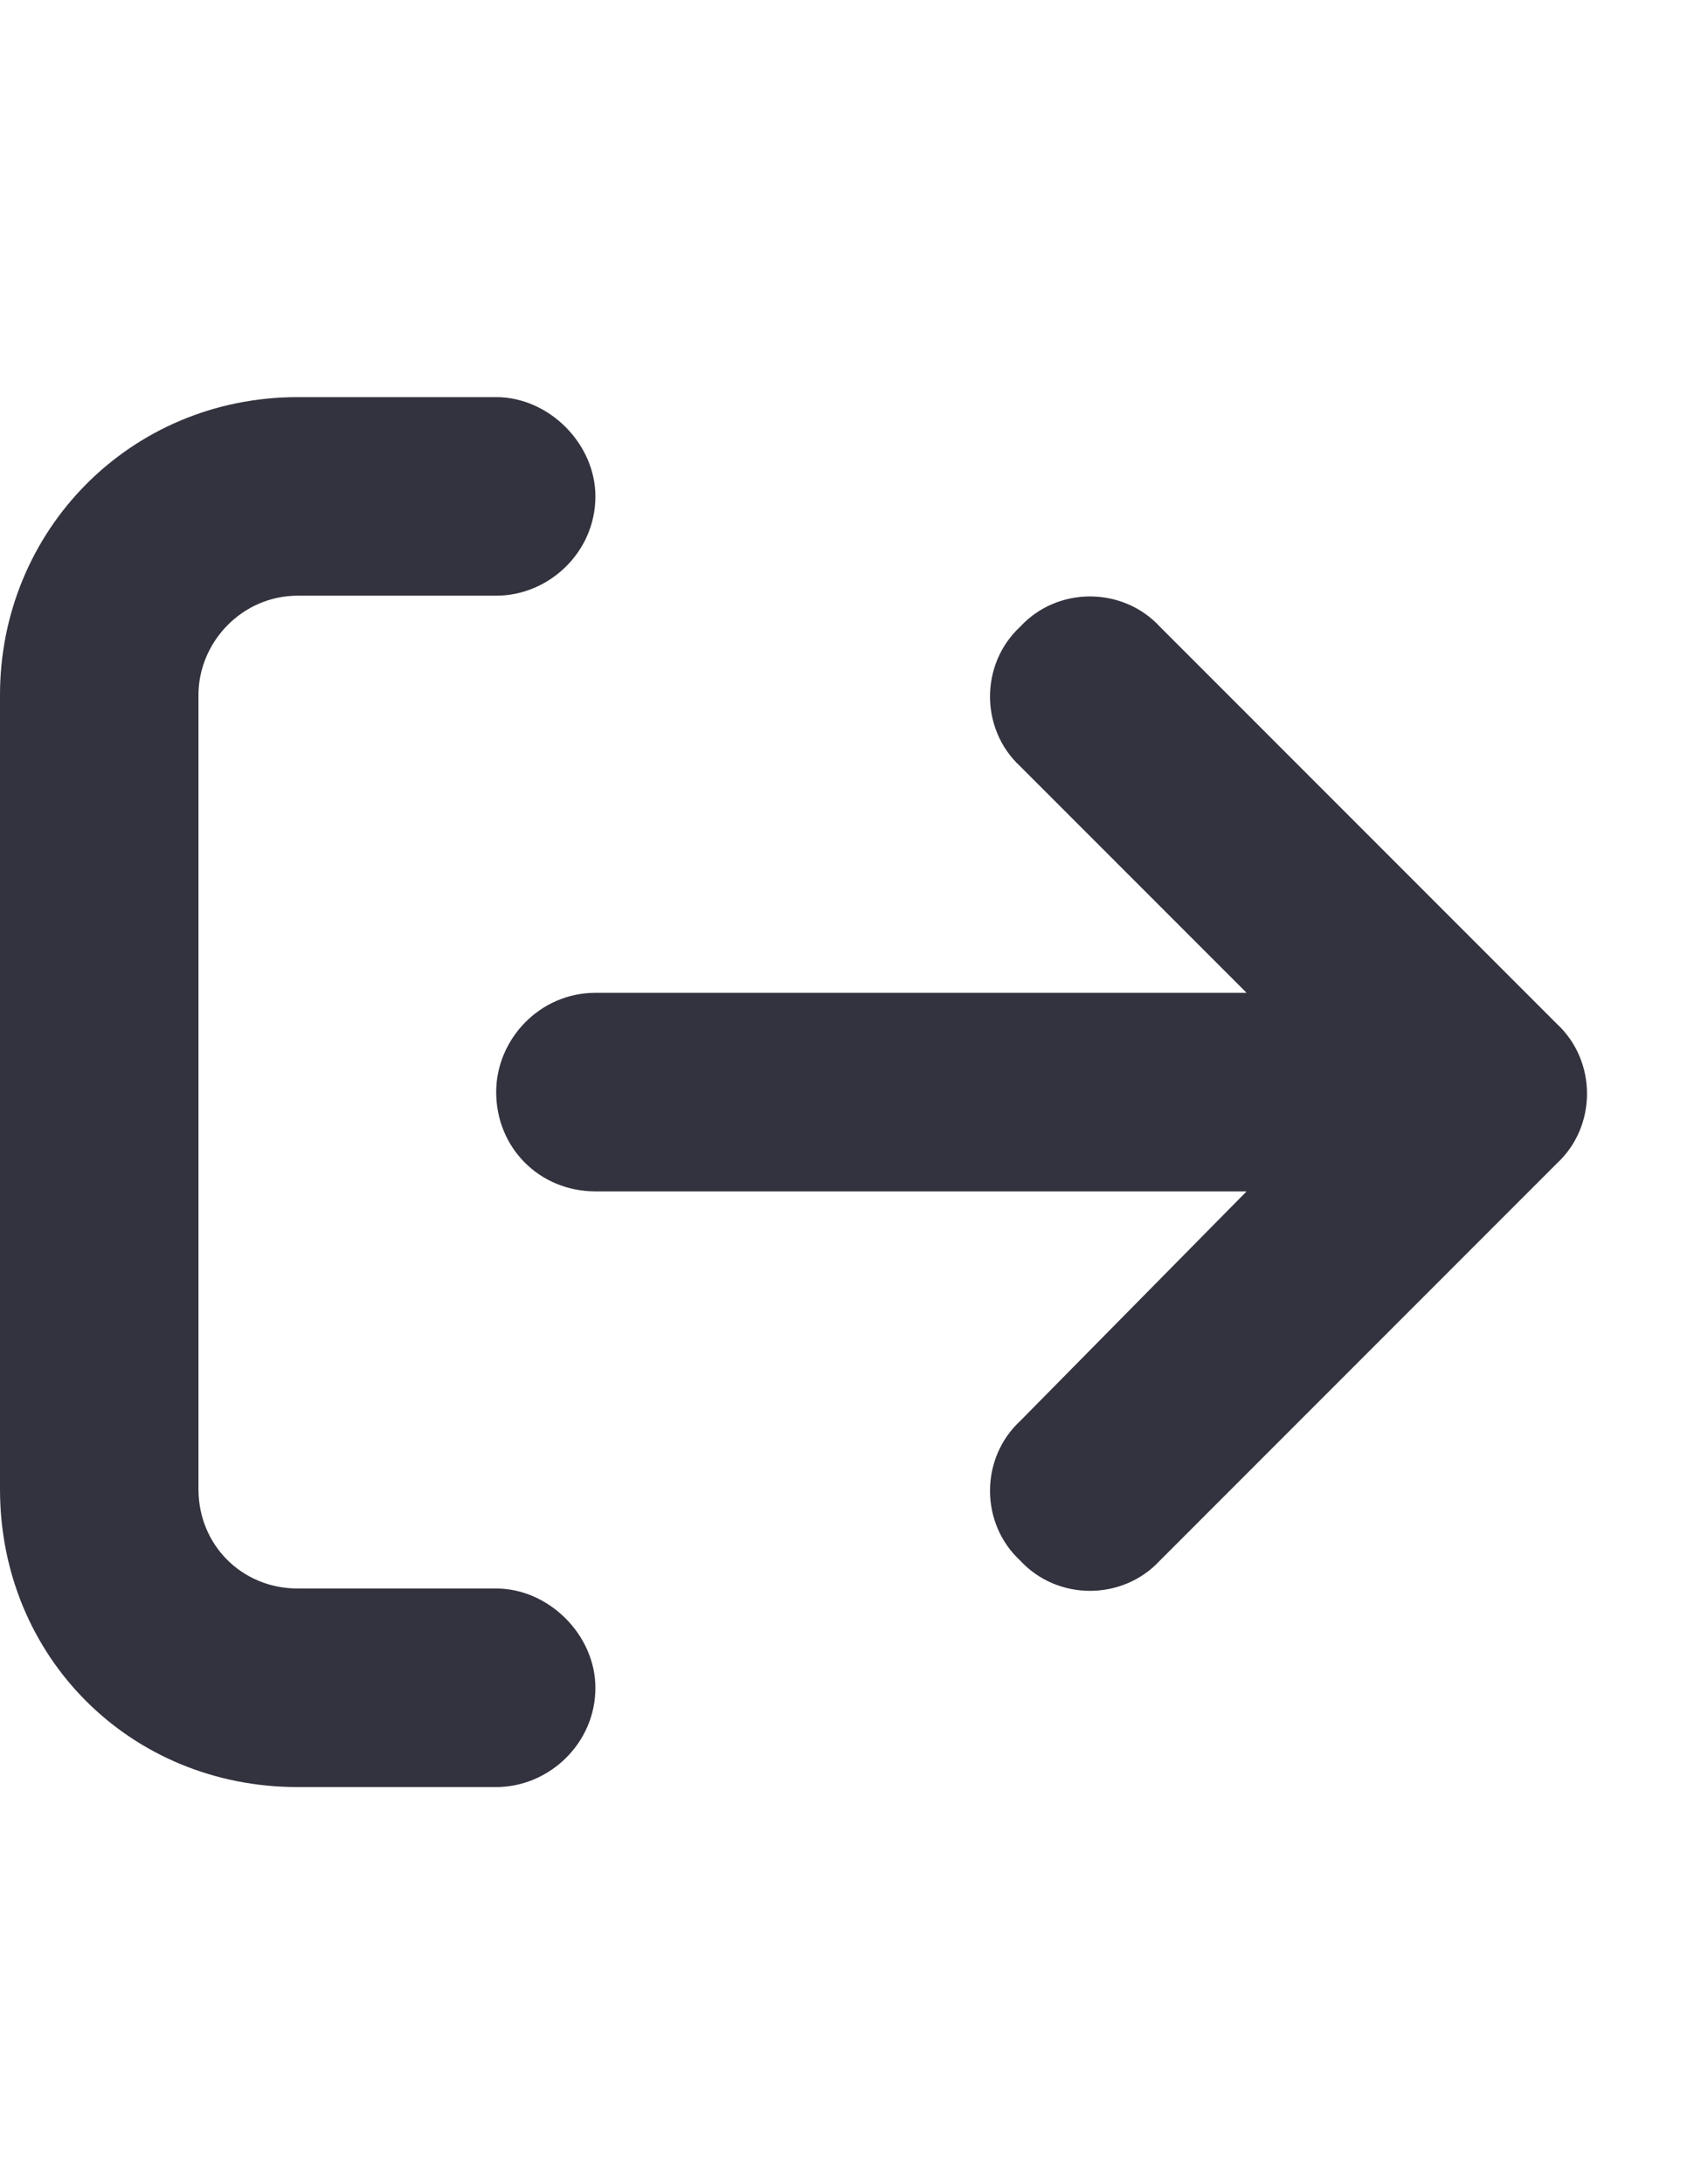 <svg width="17" height="22" viewBox="0 0 17 22" fill="none" xmlns="http://www.w3.org/2000/svg">
<path d="M5 16C5.531 16 6 16.469 6 17C6 17.562 5.531 18 5 18H3C1.312 18 0 16.688 0 15V7C0 5.344 1.312 4 3 4H5C5.531 4 6 4.469 6 5C6 5.562 5.531 6 5 6H3C2.438 6 2 6.469 2 7V15C2 15.562 2.438 16 3 16H5ZM15.688 10.312C16.094 10.688 16.094 11.344 15.688 11.719L11.688 15.719C11.312 16.125 10.656 16.125 10.281 15.719C9.875 15.344 9.875 14.688 10.281 14.312L12.562 12H6C5.438 12 5 11.562 5 11C5 10.469 5.438 10 6 10H12.562L10.281 7.719C9.875 7.344 9.875 6.688 10.281 6.312C10.656 5.906 11.312 5.906 11.688 6.312L15.688 10.312Z" fill="#33333F"/>
</svg>
